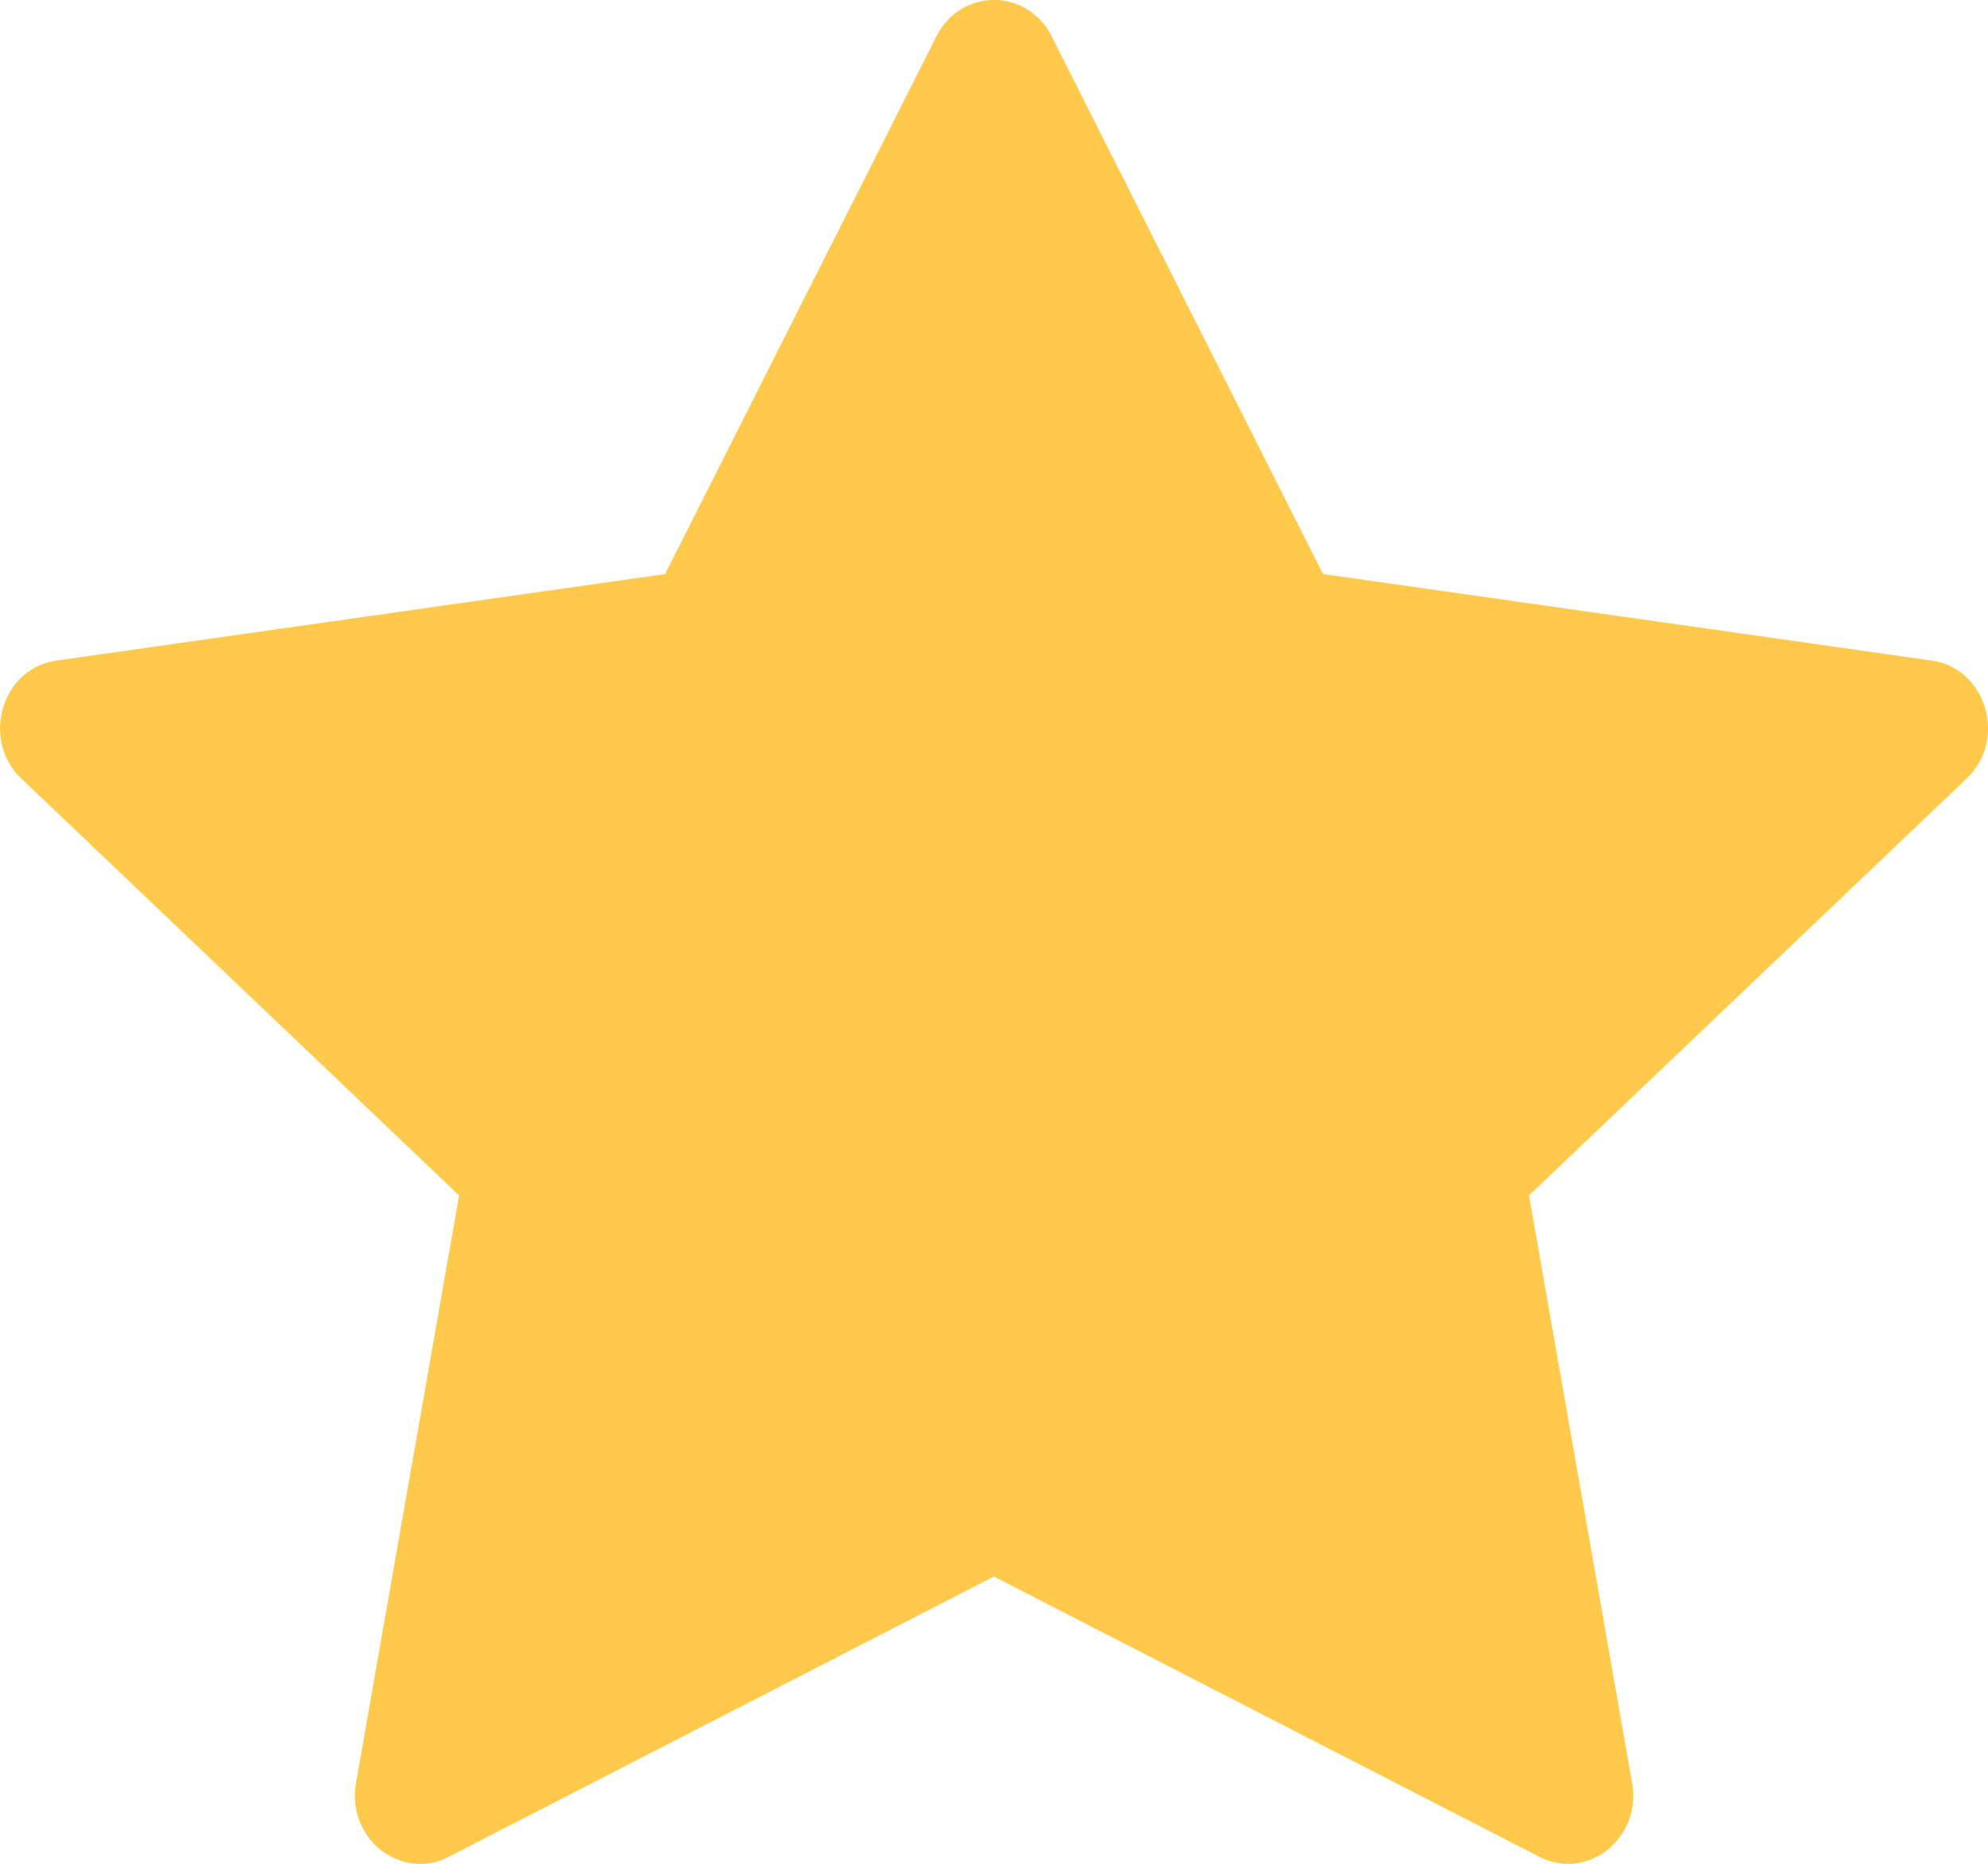 <svg width="16" height="15" viewBox="0 0 16 15" fill="none" xmlns="http://www.w3.org/2000/svg">
<path d="M3.611 14.944C3.225 15.142 2.787 14.794 2.865 14.351L3.695 9.621L0.172 6.266C-0.157 5.952 0.014 5.378 0.455 5.316L5.353 4.62L7.537 0.292C7.734 -0.098 8.267 -0.098 8.464 0.292L10.648 4.62L15.546 5.316C15.987 5.378 16.158 5.952 15.828 6.266L12.306 9.621L13.136 14.351C13.214 14.794 12.776 15.142 12.39 14.944L7.999 12.688L3.611 14.944Z" fill="#FFC94B"/>
</svg>

